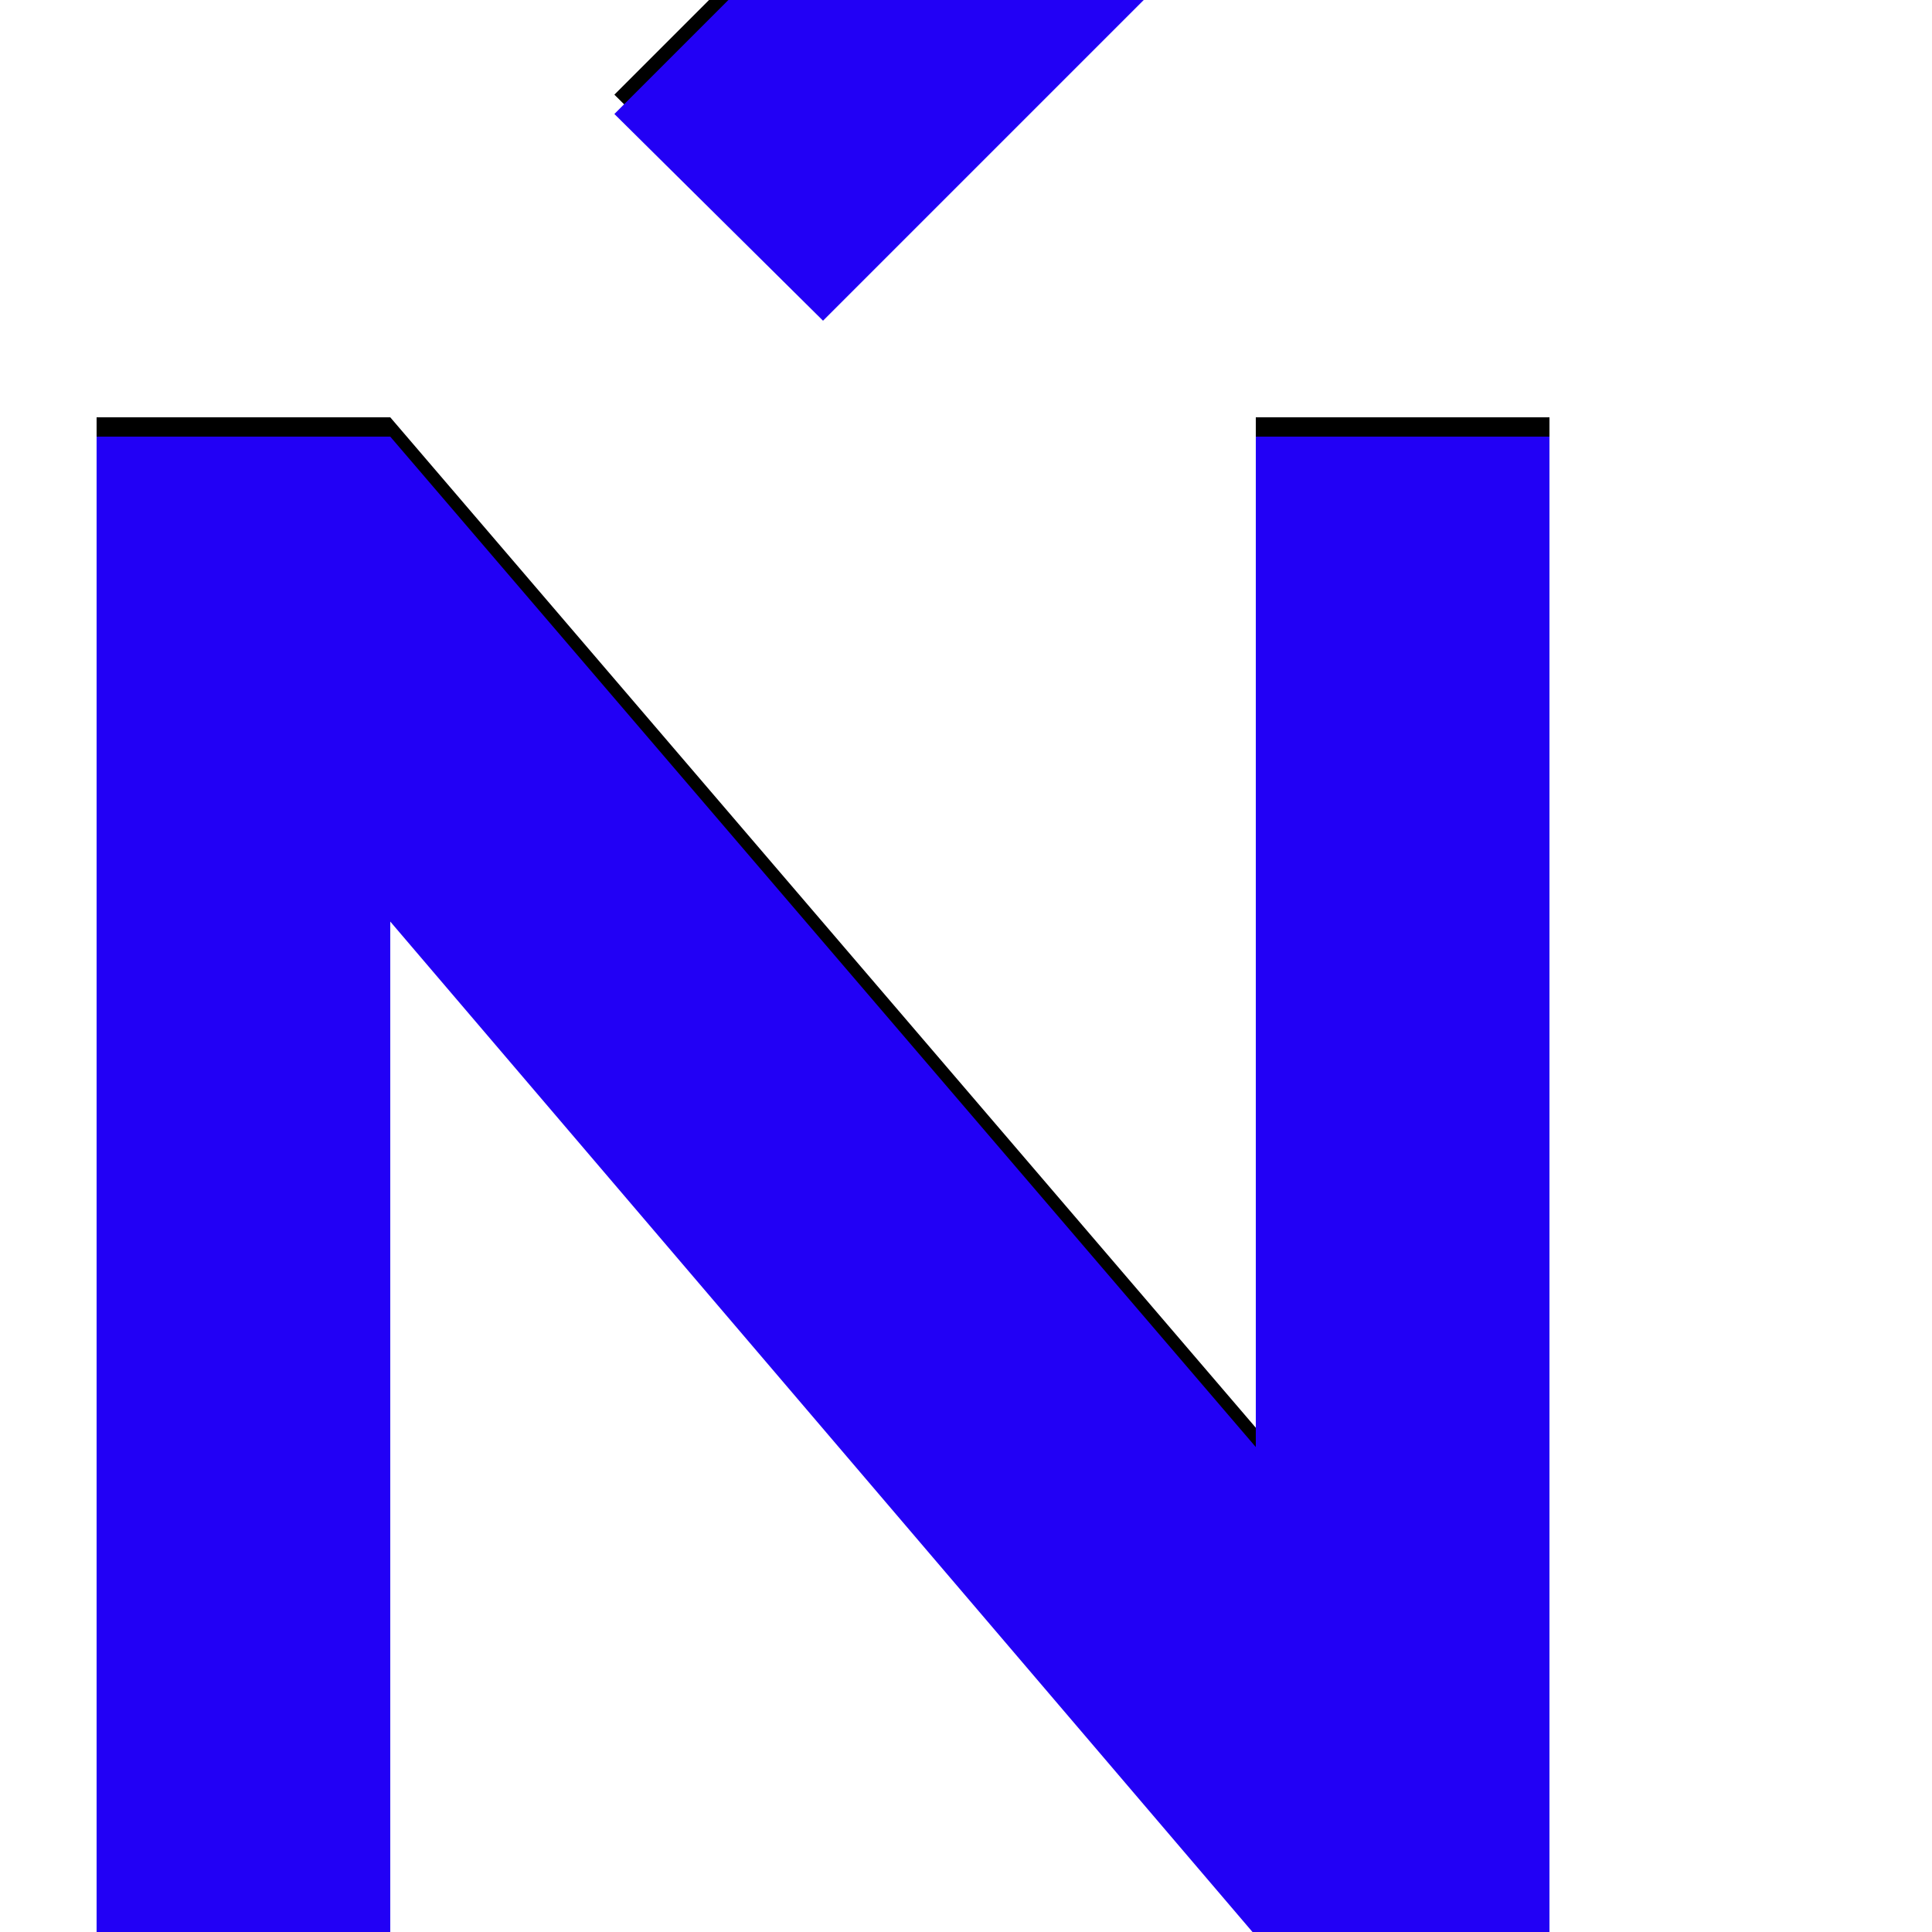 <svg xmlns="http://www.w3.org/2000/svg" viewBox="0 -1000 1000 1000">
	<path fill="#000000" d="M426 -844L318 -951L500 -1133L608 -1026ZM50 -784H202L650 -261V-784H802V-8H650L202 -533V-8H50Z"/>
	<path fill="#2200f5" d="M426 -834L318 -941L500 -1123L608 -1016ZM50 -774H202L650 -251V-774H802V2H650L202 -523V2H50Z"/>
</svg>